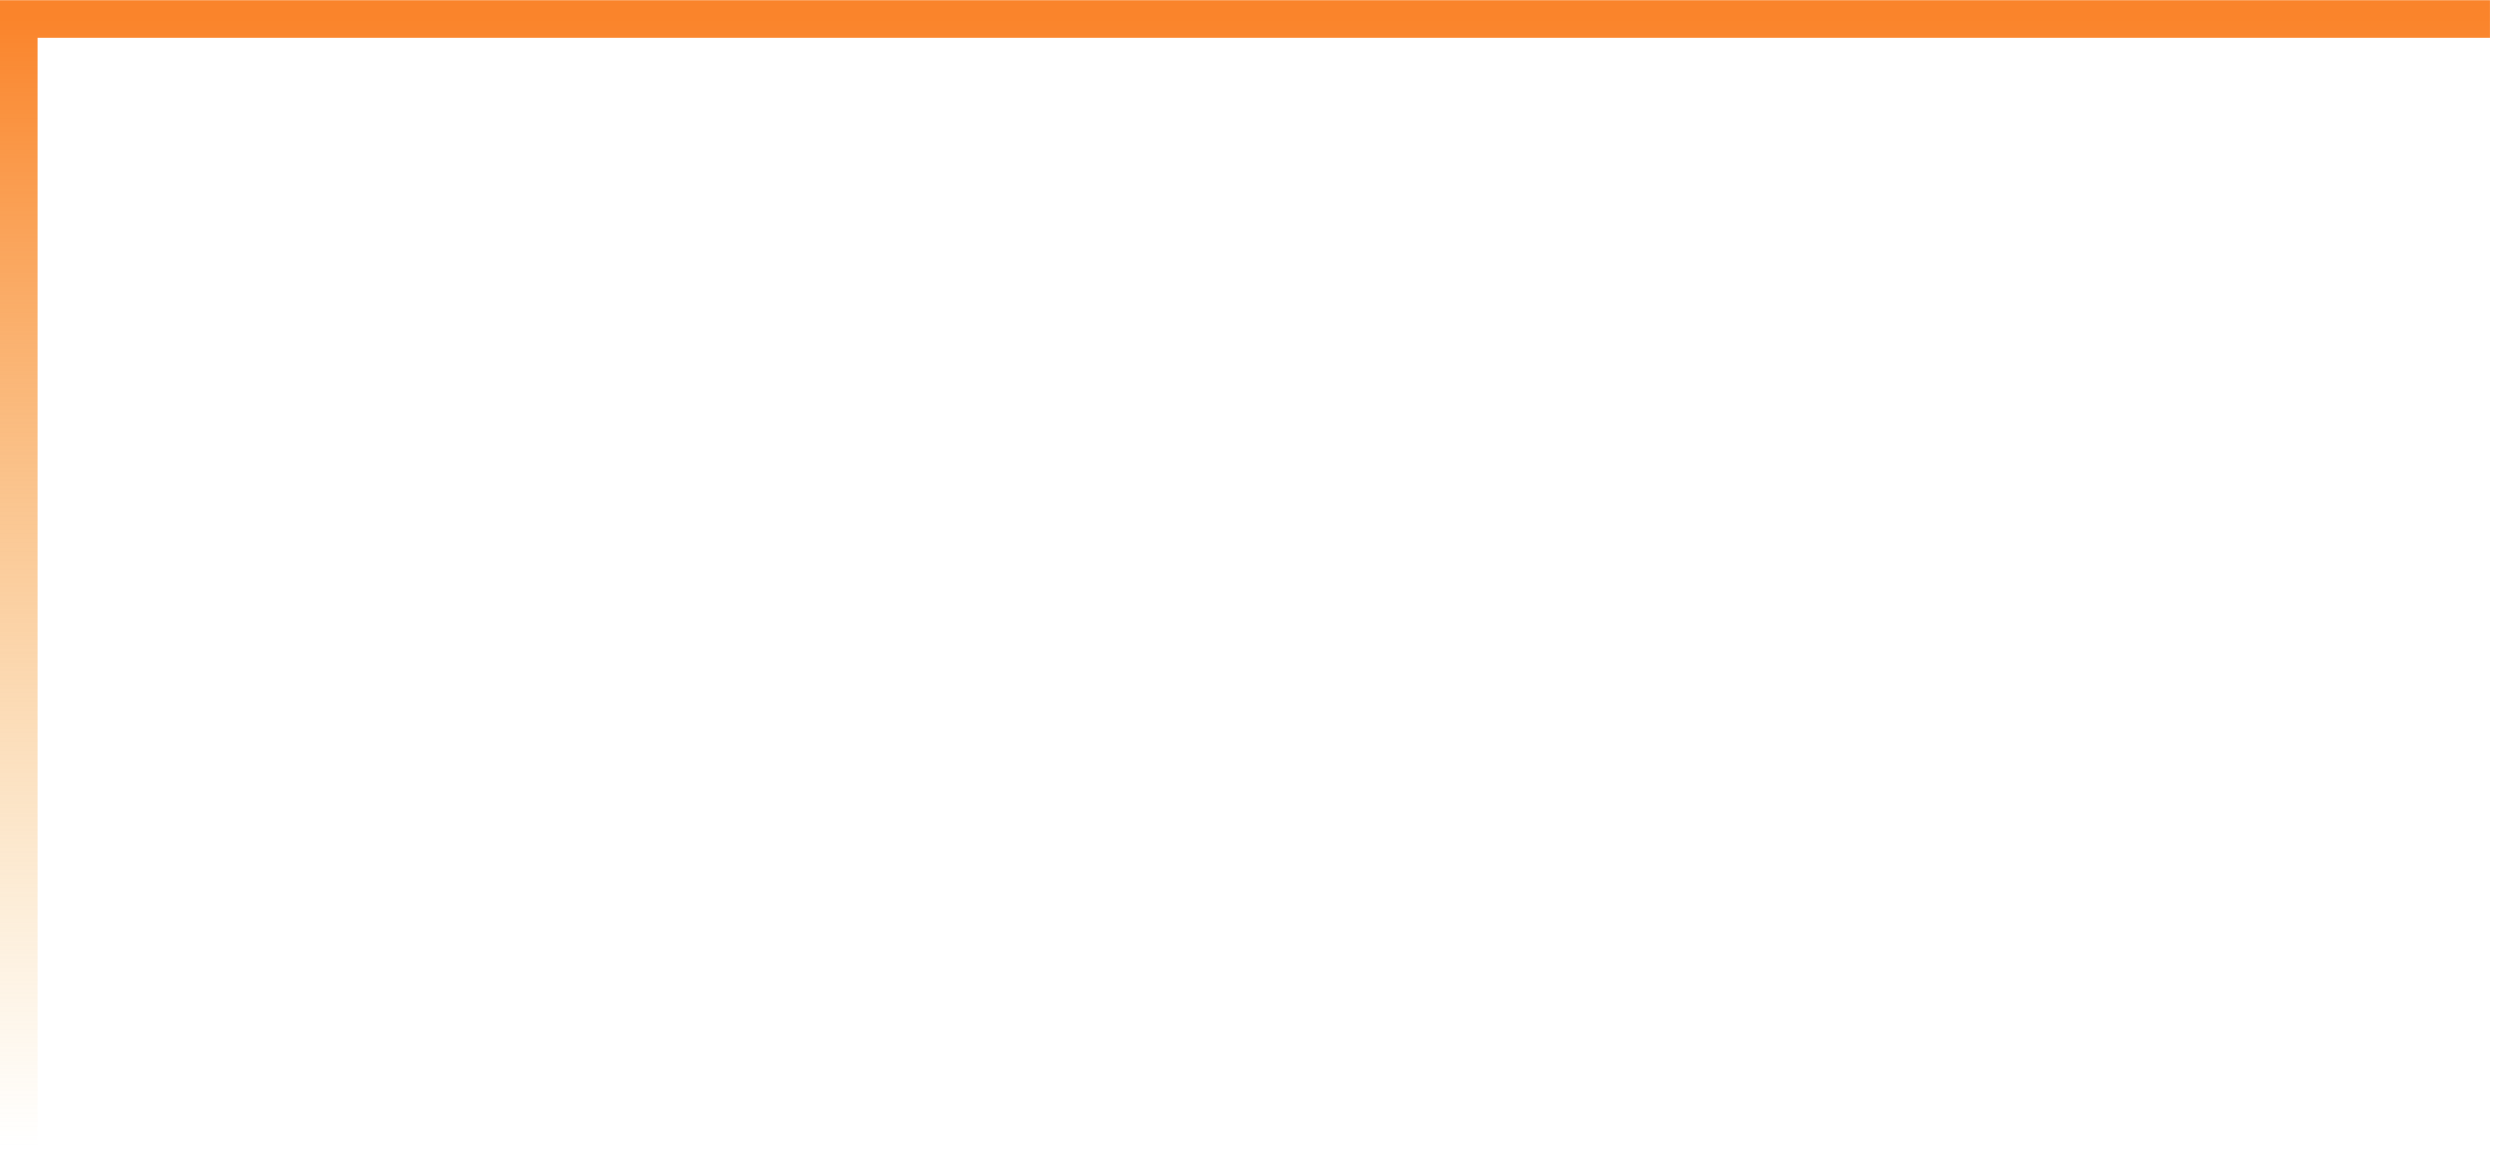 <svg width="133" height="62" viewBox="0 0 133 62" fill="none" xmlns="http://www.w3.org/2000/svg">
<path d="M132.465 1.011H1V61.011" stroke="url(#paint0_linear_65_34000)" stroke-width="2"/>
<defs>
<linearGradient id="paint0_linear_65_34000" x1="66.733" y1="1.011" x2="66.733" y2="61.011" gradientUnits="userSpaceOnUse">
<stop stop-color="#FA842B"/>
<stop offset="1" stop-color="#F4B752" stop-opacity="0"/>
</linearGradient>
</defs>
</svg>
